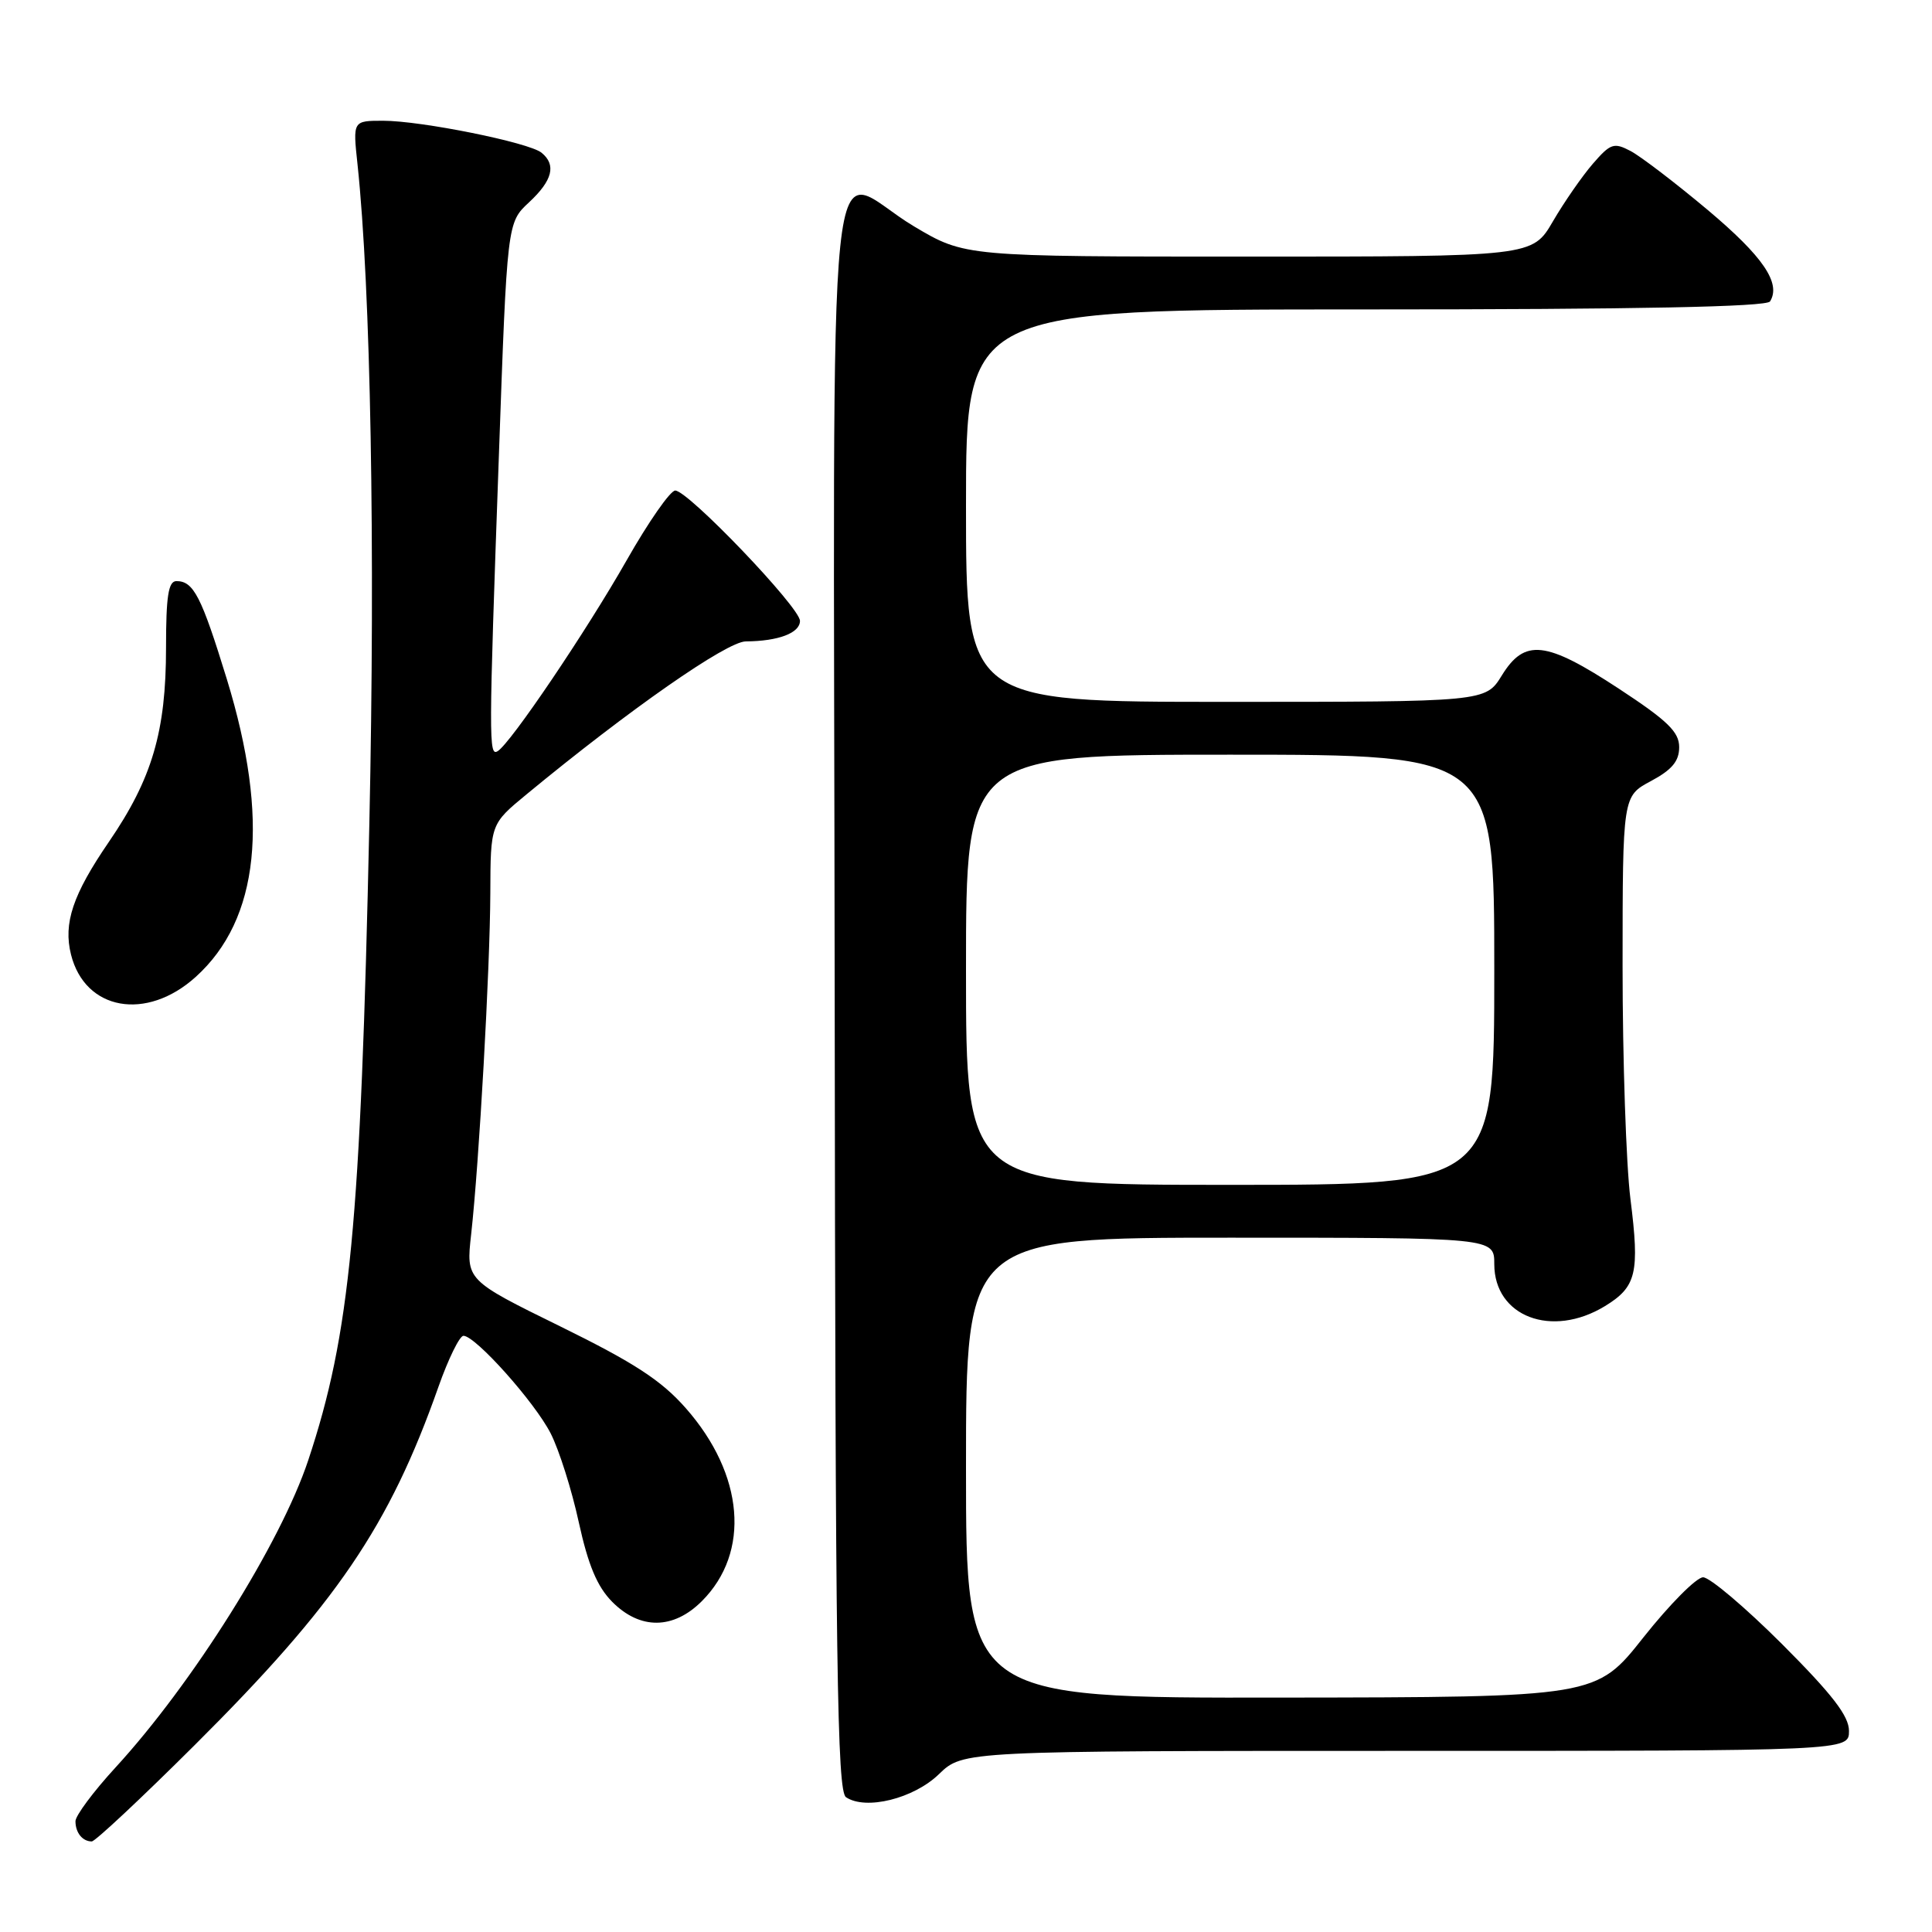 <?xml version="1.0" encoding="UTF-8" standalone="no"?>
<!DOCTYPE svg PUBLIC "-//W3C//DTD SVG 1.1//EN" "http://www.w3.org/Graphics/SVG/1.1/DTD/svg11.dtd" >
<svg xmlns="http://www.w3.org/2000/svg" xmlns:xlink="http://www.w3.org/1999/xlink" version="1.1" viewBox="0 0 256 256">
 <g >
 <path fill="currentColor"
d=" M 25.78 231.25 C 44.58 212.53 51.59 202.23 58.10 183.75 C 59.41 180.04 60.90 177.00 61.41 177.00 C 63.00 177.00 70.85 185.78 72.97 189.94 C 74.08 192.12 75.76 197.41 76.69 201.70 C 77.94 207.40 79.13 210.24 81.12 212.25 C 84.81 215.97 89.22 215.94 93.00 212.16 C 99.47 205.69 98.61 195.38 90.87 186.59 C 87.63 182.91 84.04 180.57 74.25 175.76 C 61.75 169.62 61.75 169.62 62.43 163.56 C 63.49 154.01 64.93 128.39 64.97 118.34 C 65.00 109.19 65.00 109.19 69.75 105.27 C 83.38 94.02 96.31 85.00 98.82 84.99 C 103.13 84.96 106.00 83.88 106.00 82.27 C 106.00 80.49 91.18 65.00 89.47 65.00 C 88.82 65.00 85.92 69.16 83.03 74.25 C 77.67 83.67 67.68 98.46 65.95 99.53 C 64.75 100.27 64.75 98.26 66.10 60.50 C 67.20 29.50 67.20 29.50 70.10 26.81 C 73.22 23.91 73.74 21.84 71.75 20.23 C 70.08 18.88 55.81 16.00 50.77 16.00 C 46.75 16.00 46.75 16.00 47.37 21.75 C 49.12 38.21 49.74 72.39 48.94 109.18 C 47.79 162.30 46.40 176.77 40.84 193.50 C 37.18 204.50 25.52 223.09 15.27 234.24 C 12.37 237.40 10.00 240.59 10.00 241.32 C 10.00 242.84 10.93 244.00 12.16 244.00 C 12.61 244.00 18.74 238.26 25.78 231.25 Z  M 124.42 235.08 C 127.60 232.00 127.60 232.00 186.30 232.00 C 245.00 232.00 245.00 232.00 245.00 229.36 C 245.00 227.38 242.80 224.53 236.14 217.86 C 231.26 212.99 226.55 209.00 225.67 209.00 C 224.79 209.00 221.24 212.58 217.78 216.94 C 211.50 224.89 211.50 224.89 169.75 224.94 C 128.00 225.00 128.00 225.00 128.00 194.50 C 128.00 164.00 128.00 164.00 163.00 164.00 C 198.00 164.00 198.00 164.00 198.00 167.50 C 198.00 174.46 205.62 177.36 212.66 173.07 C 216.84 170.51 217.28 168.70 216.04 158.86 C 215.47 154.29 215.00 140.42 215.00 128.03 C 215.01 105.50 215.01 105.50 218.75 103.50 C 221.55 102.00 222.50 100.86 222.50 99.00 C 222.50 96.98 220.96 95.49 214.50 91.25 C 204.82 84.90 202.03 84.59 199.00 89.50 C 196.84 93.00 196.84 93.00 162.42 93.00 C 128.00 93.00 128.00 93.00 128.00 67.00 C 128.00 41.00 128.00 41.00 180.94 41.00 C 217.05 41.00 234.09 40.66 234.54 39.94 C 236.03 37.53 233.62 33.99 226.28 27.82 C 222.00 24.23 217.40 20.72 216.06 20.01 C 213.85 18.85 213.40 19.00 211.06 21.70 C 209.65 23.33 207.27 26.76 205.77 29.33 C 203.05 34.00 203.05 34.00 165.45 34.00 C 127.85 34.00 127.85 34.00 121.12 30.00 C 109.18 22.91 110.48 10.35 110.60 131.60 C 110.69 220.82 110.92 237.35 112.10 238.14 C 114.72 239.90 121.07 238.33 124.42 235.08 Z  M 25.94 129.44 C 34.38 121.81 35.76 108.58 30.06 90.00 C 26.68 79.01 25.65 77.00 23.38 77.00 C 22.31 77.00 22.00 78.99 22.00 85.82 C 22.00 96.93 20.16 103.18 14.43 111.55 C 9.64 118.54 8.37 122.34 9.41 126.49 C 11.27 133.90 19.40 135.35 25.94 129.44 Z  M 128.00 128.50 C 128.00 100.00 128.00 100.00 163.00 100.00 C 198.00 100.00 198.00 100.00 198.00 128.50 C 198.00 157.00 198.00 157.00 163.00 157.00 C 128.00 157.00 128.00 157.00 128.00 128.50 Z "/>
</g>
</svg>